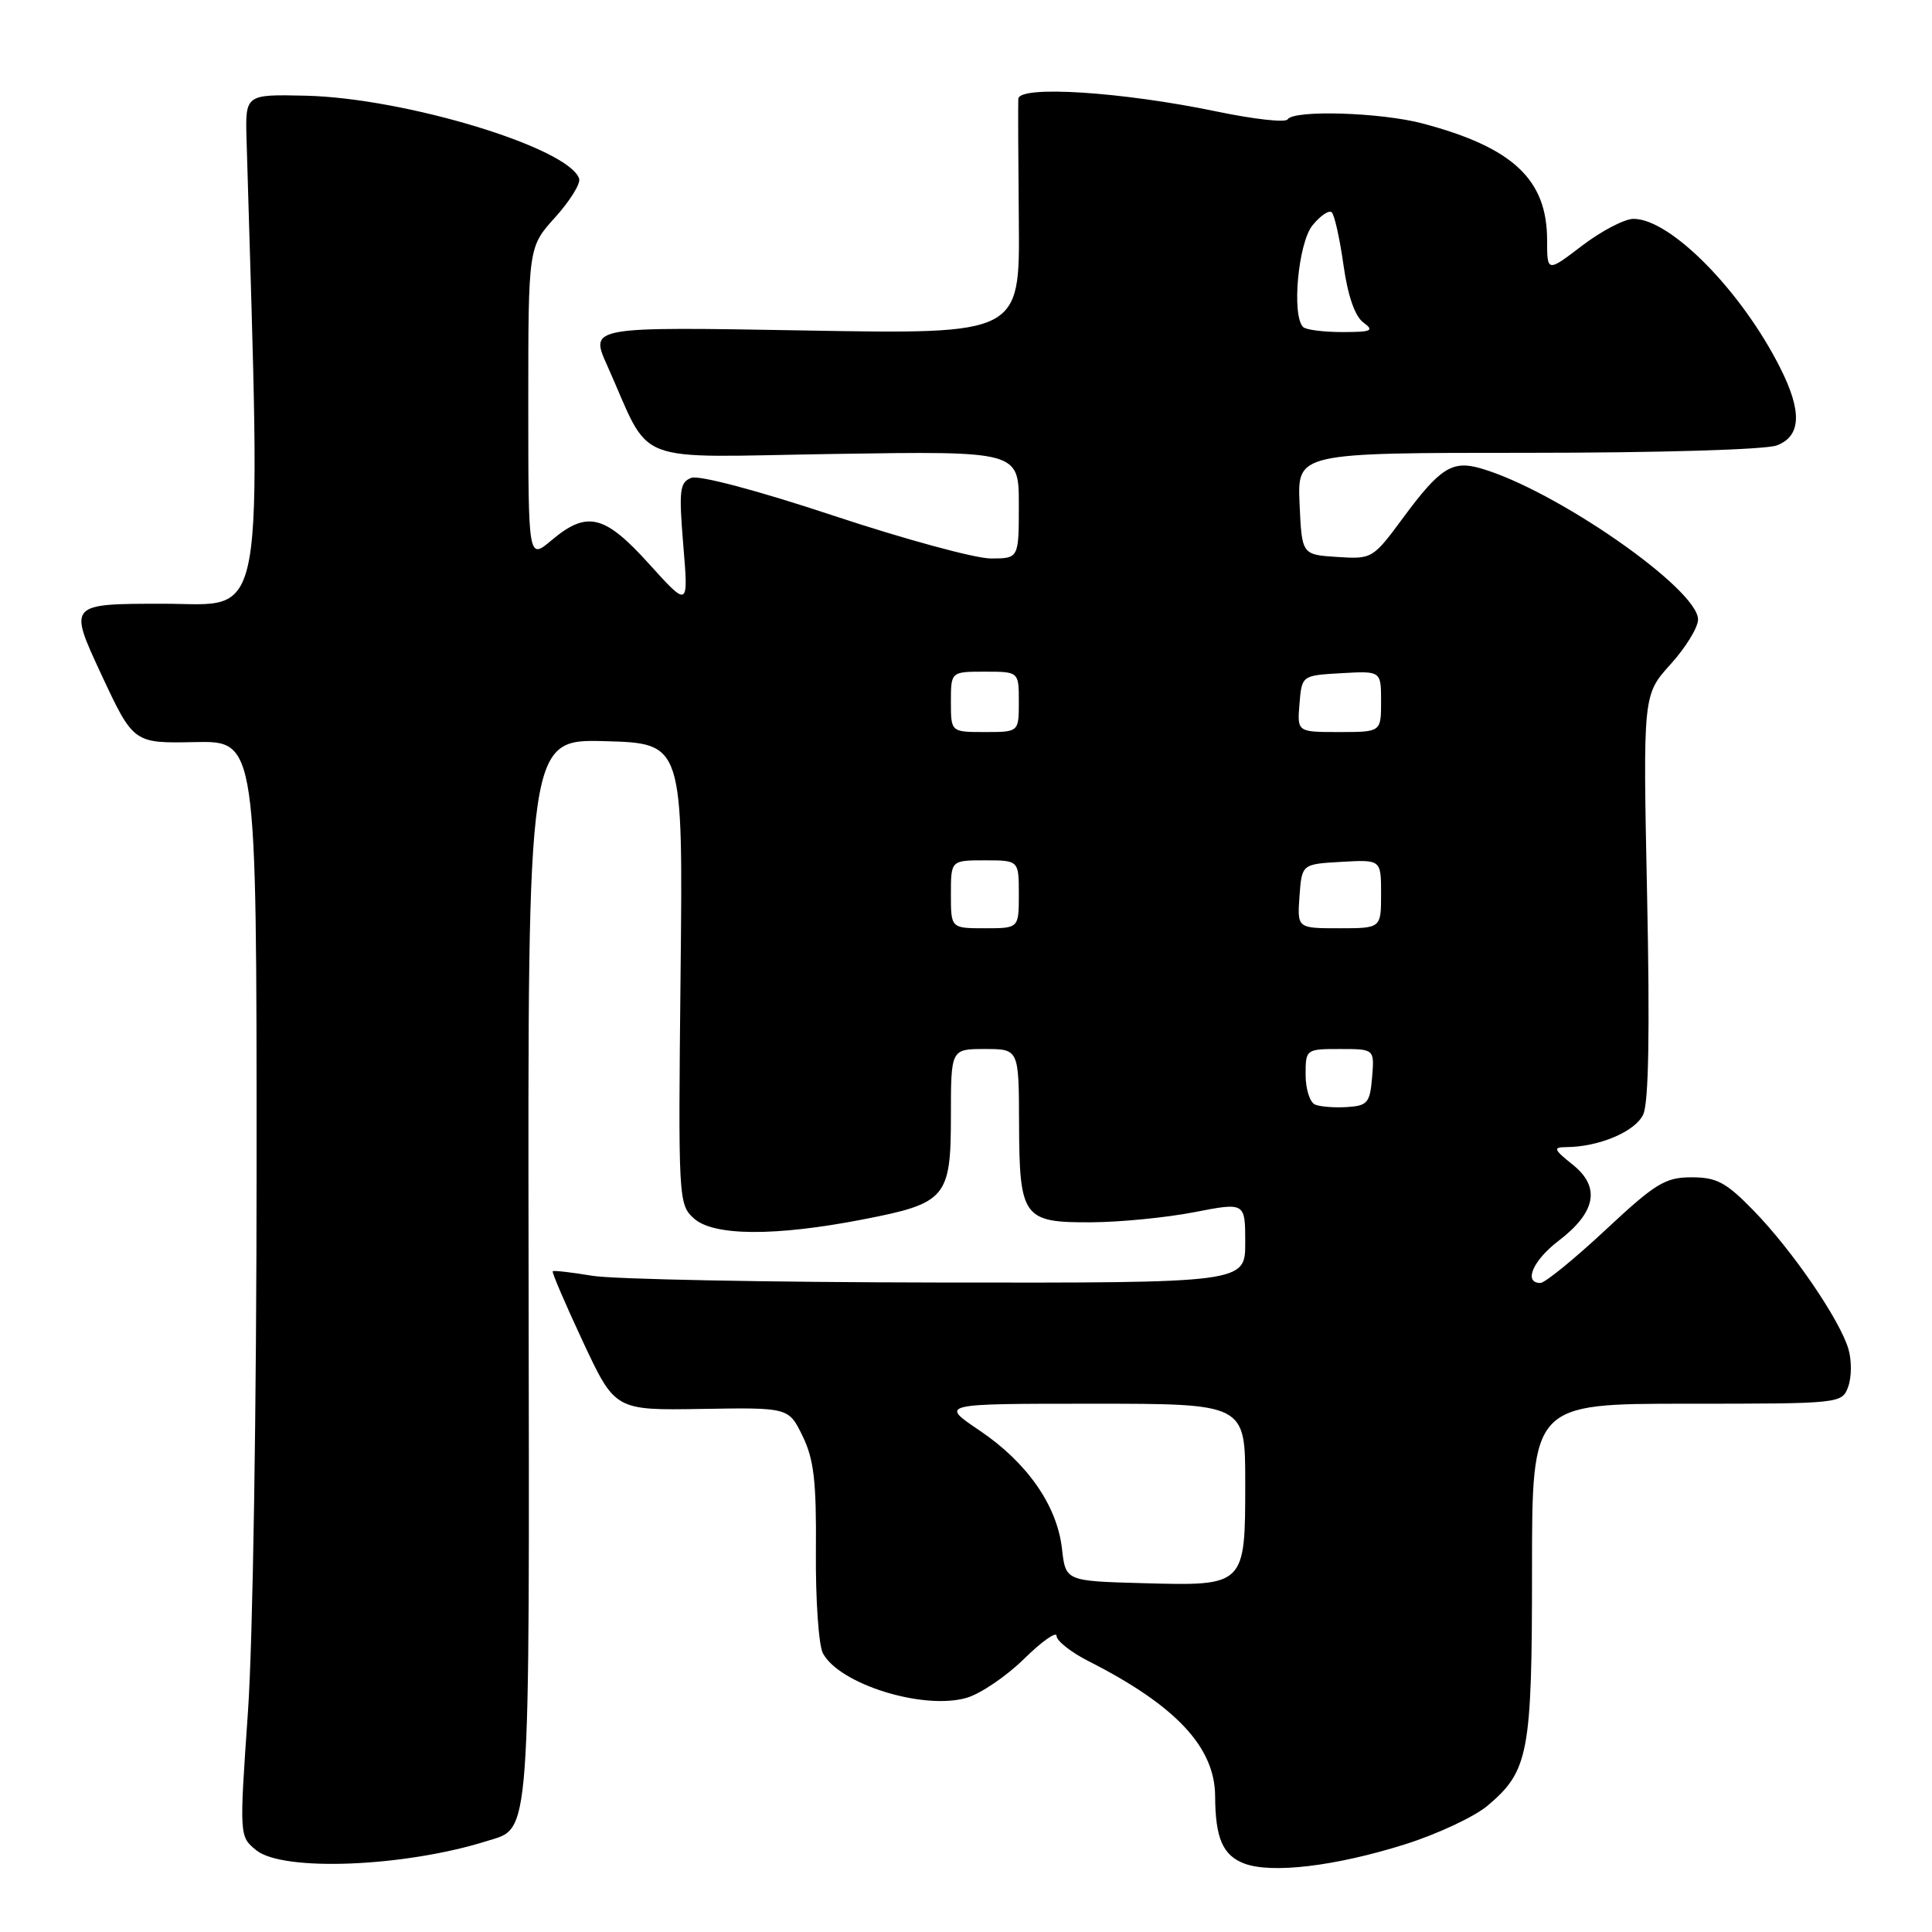<?xml version="1.0" encoding="UTF-8" standalone="no"?>
<!DOCTYPE svg PUBLIC "-//W3C//DTD SVG 1.1//EN" "http://www.w3.org/Graphics/SVG/1.1/DTD/svg11.dtd" >
<svg xmlns="http://www.w3.org/2000/svg" xmlns:xlink="http://www.w3.org/1999/xlink" version="1.1" viewBox="0 0 256 256">
 <g >
 <path fill="currentColor"
d=" M 186.21 244.37 C 190.45 243.03 195.35 240.74 197.10 239.27 C 202.56 234.67 203.00 232.34 203.00 208.03 C 203.00 186.00 203.00 186.00 223.53 186.00 C 243.89 186.00 244.07 185.98 244.89 183.76 C 245.35 182.53 245.37 180.30 244.94 178.80 C 243.84 174.96 237.55 165.75 232.42 160.47 C 228.73 156.67 227.49 156.00 224.14 156.00 C 220.65 156.00 219.36 156.79 212.71 163.00 C 208.58 166.85 204.71 170.00 204.11 170.00 C 201.83 170.00 203.12 167.01 206.51 164.42 C 211.48 160.63 212.11 157.30 208.40 154.33 C 205.87 152.31 205.76 152.01 207.50 152.00 C 211.88 151.98 216.71 149.93 217.74 147.66 C 218.46 146.10 218.62 136.53 218.25 118.70 C 217.70 92.07 217.70 92.07 221.35 88.03 C 223.36 85.81 225.00 83.14 225.00 82.09 C 225.00 78.04 206.08 64.89 196.17 62.05 C 192.42 60.97 190.79 62.02 185.92 68.61 C 181.91 74.04 181.81 74.10 177.18 73.80 C 172.50 73.50 172.50 73.50 172.20 66.75 C 171.91 60.00 171.91 60.00 202.39 60.00 C 219.77 60.00 233.97 59.58 235.43 59.02 C 238.67 57.80 238.81 54.52 235.87 48.71 C 230.73 38.52 221.35 29.00 216.45 29.00 C 215.26 29.00 212.20 30.60 209.64 32.55 C 205.00 36.09 205.00 36.09 205.00 31.80 C 204.99 23.78 200.47 19.54 188.54 16.37 C 182.98 14.89 171.41 14.53 170.61 15.82 C 170.34 16.27 166.15 15.80 161.30 14.79 C 148.69 12.16 135.02 11.28 134.93 13.10 C 134.89 13.87 134.92 21.20 135.00 29.39 C 135.13 44.29 135.13 44.29 106.64 43.79 C 78.15 43.29 78.15 43.29 80.44 48.39 C 86.50 61.91 83.08 60.57 110.57 60.15 C 135.00 59.77 135.00 59.77 135.00 66.89 C 135.00 74.00 135.00 74.00 131.28 74.00 C 129.23 74.00 119.86 71.45 110.45 68.33 C 100.42 65.00 92.62 62.93 91.60 63.32 C 90.06 63.91 89.94 64.95 90.54 72.25 C 91.23 80.50 91.23 80.50 86.03 74.75 C 80.11 68.19 77.79 67.62 73.08 71.59 C 70.00 74.18 70.00 74.18 70.00 53.46 C 70.00 32.74 70.00 32.74 73.56 28.80 C 75.52 26.63 76.95 24.33 76.74 23.68 C 75.40 19.58 53.69 12.99 40.50 12.68 C 32.50 12.50 32.50 12.50 32.67 18.50 C 34.59 84.50 35.39 80.00 21.67 80.00 C 9.07 80.00 9.07 80.00 13.37 89.25 C 17.68 98.50 17.68 98.50 25.84 98.33 C 34.00 98.17 34.00 98.17 34.00 154.31 C 34.00 186.32 33.51 217.53 32.85 226.90 C 31.71 243.34 31.71 243.34 33.96 245.17 C 37.50 248.03 53.56 247.39 64.51 243.95 C 70.37 242.11 70.16 244.97 70.04 168.36 C 69.93 97.93 69.93 97.93 80.21 98.21 C 90.50 98.50 90.50 98.50 90.18 129.03 C 89.86 158.95 89.90 159.60 91.95 161.45 C 94.54 163.80 102.75 163.84 114.40 161.57 C 125.38 159.44 126.00 158.71 126.00 147.85 C 126.00 139.00 126.00 139.00 130.50 139.00 C 135.00 139.00 135.00 139.00 135.03 148.75 C 135.07 161.36 135.55 162.01 144.61 161.96 C 148.40 161.94 154.54 161.34 158.25 160.62 C 165.00 159.31 165.00 159.31 165.00 164.66 C 165.00 170.00 165.00 170.00 124.25 169.94 C 101.84 169.91 81.25 169.51 78.50 169.05 C 75.75 168.59 73.39 168.32 73.24 168.45 C 73.10 168.57 74.90 172.77 77.24 177.78 C 81.50 186.88 81.50 186.88 93.00 186.69 C 104.50 186.50 104.50 186.50 106.35 190.29 C 107.85 193.37 108.19 196.29 108.11 205.63 C 108.06 211.97 108.48 218.02 109.04 219.07 C 111.23 223.17 122.33 226.62 128.05 224.98 C 129.89 224.46 133.33 222.13 135.70 219.80 C 138.06 217.48 140.00 216.12 140.00 216.77 C 140.00 217.42 141.91 218.93 144.25 220.12 C 155.79 225.97 160.98 231.51 161.01 238.00 C 161.04 243.56 162.02 245.83 164.85 246.92 C 168.47 248.30 176.96 247.29 186.21 244.37 Z  M 140.72 205.23 C 140.07 199.48 136.11 193.80 129.77 189.53 C 124.53 186.00 124.53 186.00 144.76 186.00 C 165.00 186.00 165.00 186.00 165.00 196.43 C 165.00 210.17 165.02 210.15 151.50 209.78 C 141.20 209.50 141.20 209.50 140.72 205.23 Z  M 174.25 146.36 C 173.56 146.07 173.00 144.30 173.00 142.42 C 173.00 139.03 173.04 139.00 177.56 139.00 C 182.12 139.00 182.12 139.00 181.81 142.75 C 181.53 146.13 181.20 146.52 178.50 146.69 C 176.85 146.80 174.94 146.65 174.25 146.36 Z  M 126.00 118.50 C 126.00 114.00 126.00 114.00 130.50 114.00 C 135.00 114.00 135.00 114.00 135.00 118.50 C 135.00 123.00 135.00 123.00 130.50 123.00 C 126.00 123.00 126.00 123.00 126.00 118.50 Z  M 172.19 118.75 C 172.50 114.50 172.50 114.50 177.75 114.20 C 183.00 113.90 183.00 113.90 183.00 118.45 C 183.00 123.00 183.00 123.00 177.44 123.00 C 171.89 123.00 171.89 123.00 172.19 118.75 Z  M 126.00 93.00 C 126.00 89.00 126.00 89.00 130.50 89.00 C 135.00 89.00 135.00 89.00 135.00 93.00 C 135.00 97.00 135.00 97.00 130.50 97.00 C 126.00 97.00 126.00 97.00 126.00 93.00 Z  M 172.19 93.25 C 172.50 89.50 172.50 89.50 177.75 89.20 C 183.00 88.90 183.00 88.90 183.00 92.95 C 183.00 97.00 183.00 97.00 177.44 97.00 C 171.88 97.00 171.88 97.00 172.19 93.25 Z  M 172.67 43.33 C 171.13 41.79 172.02 32.20 173.91 29.86 C 174.97 28.56 176.12 27.79 176.47 28.14 C 176.83 28.50 177.53 31.64 178.02 35.13 C 178.59 39.19 179.54 41.92 180.65 42.73 C 182.14 43.82 181.76 44.00 177.86 44.00 C 175.37 44.00 173.03 43.70 172.67 43.33 Z "/>
</g>
</svg>